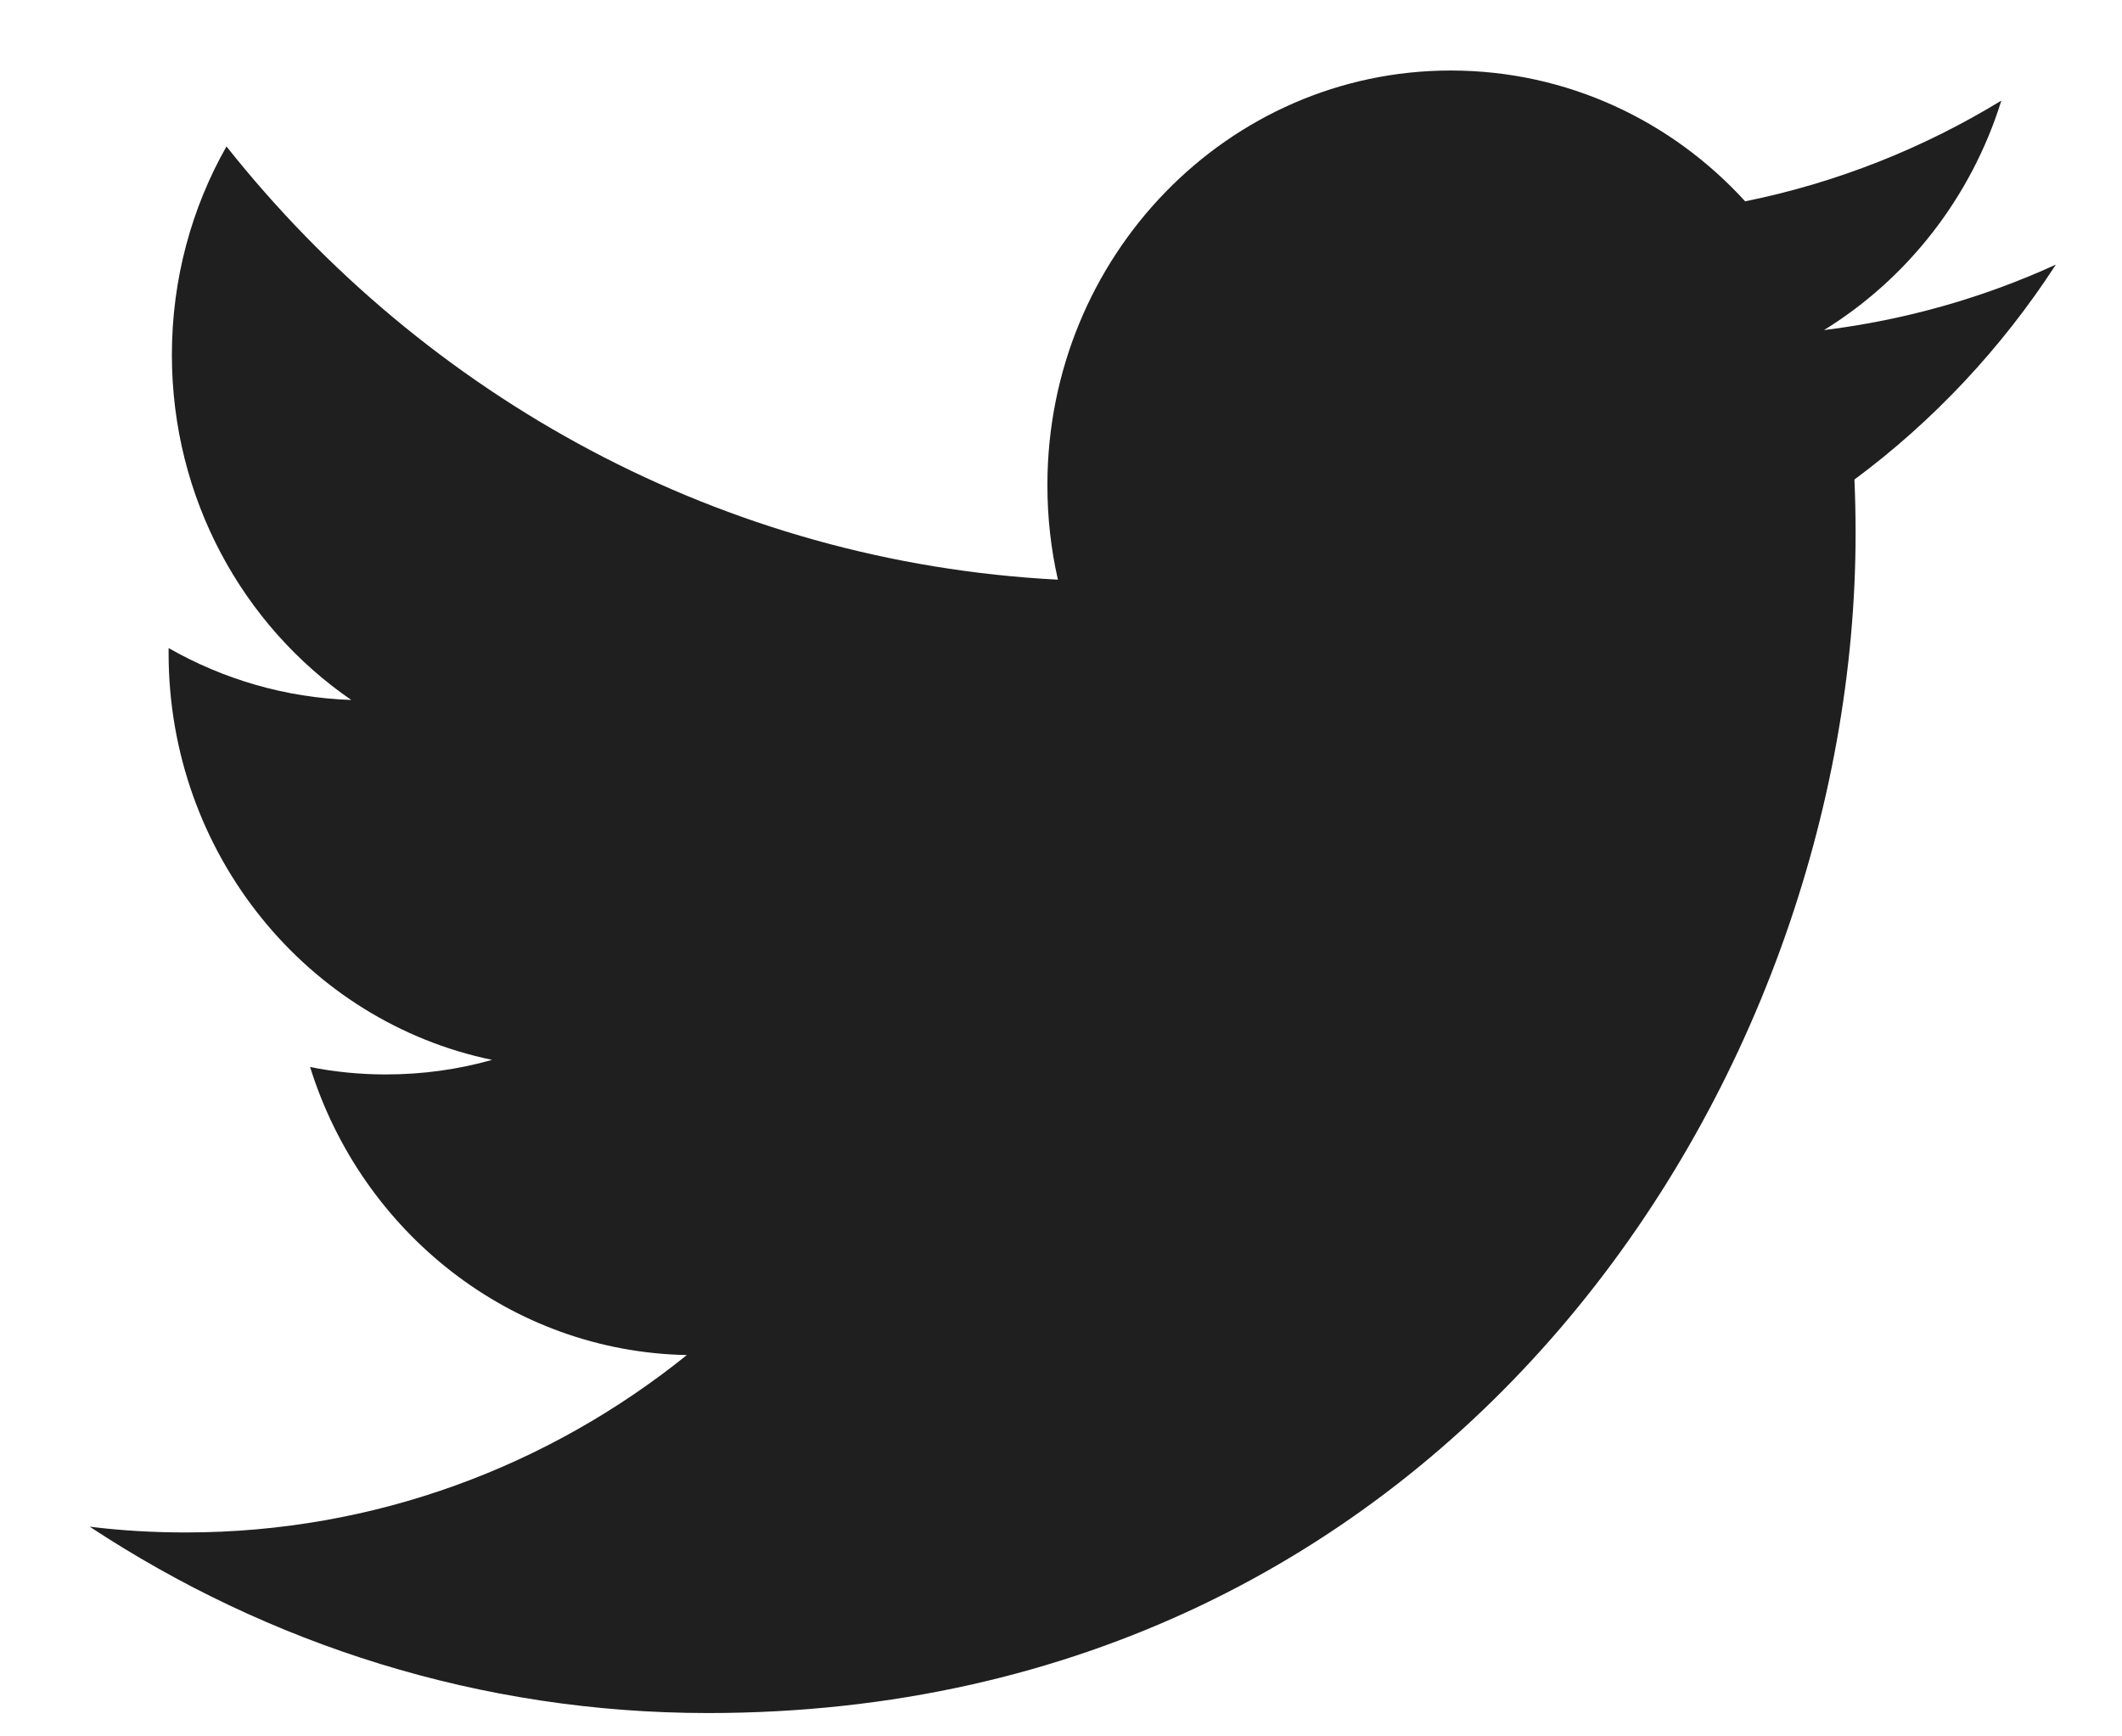 <svg width="22" height="18" viewBox="0 0 22 18" fill="none" xmlns="http://www.w3.org/2000/svg">
<path fill-rule="evenodd" clip-rule="evenodd" d="M21.312 2.744C20.562 3.087 19.756 3.317 18.91 3.422C19.773 2.89 20.437 2.047 20.749 1.043C19.941 1.536 19.046 1.894 18.093 2.087C17.331 1.251 16.244 0.731 15.041 0.731C12.732 0.731 10.859 2.656 10.859 5.029C10.859 5.366 10.896 5.694 10.968 6.009C7.492 5.829 4.41 4.117 2.348 1.518C1.988 2.153 1.782 2.891 1.782 3.678C1.782 5.169 2.52 6.485 3.642 7.256C2.957 7.233 2.312 7.04 1.748 6.718V6.772C1.748 8.855 3.191 10.592 5.102 10.987C4.751 11.086 4.382 11.138 4.002 11.138C3.732 11.138 3.47 11.112 3.215 11.061C3.747 12.769 5.292 14.012 7.121 14.047C5.69 15.199 3.887 15.886 1.927 15.886C1.589 15.886 1.257 15.867 0.93 15.826C2.781 17.046 4.979 17.758 7.34 17.758C15.032 17.758 19.238 11.207 19.238 5.528C19.238 5.341 19.234 5.156 19.226 4.971C20.043 4.366 20.753 3.608 21.313 2.745" fill="#1F1F1F"/>
</svg>
